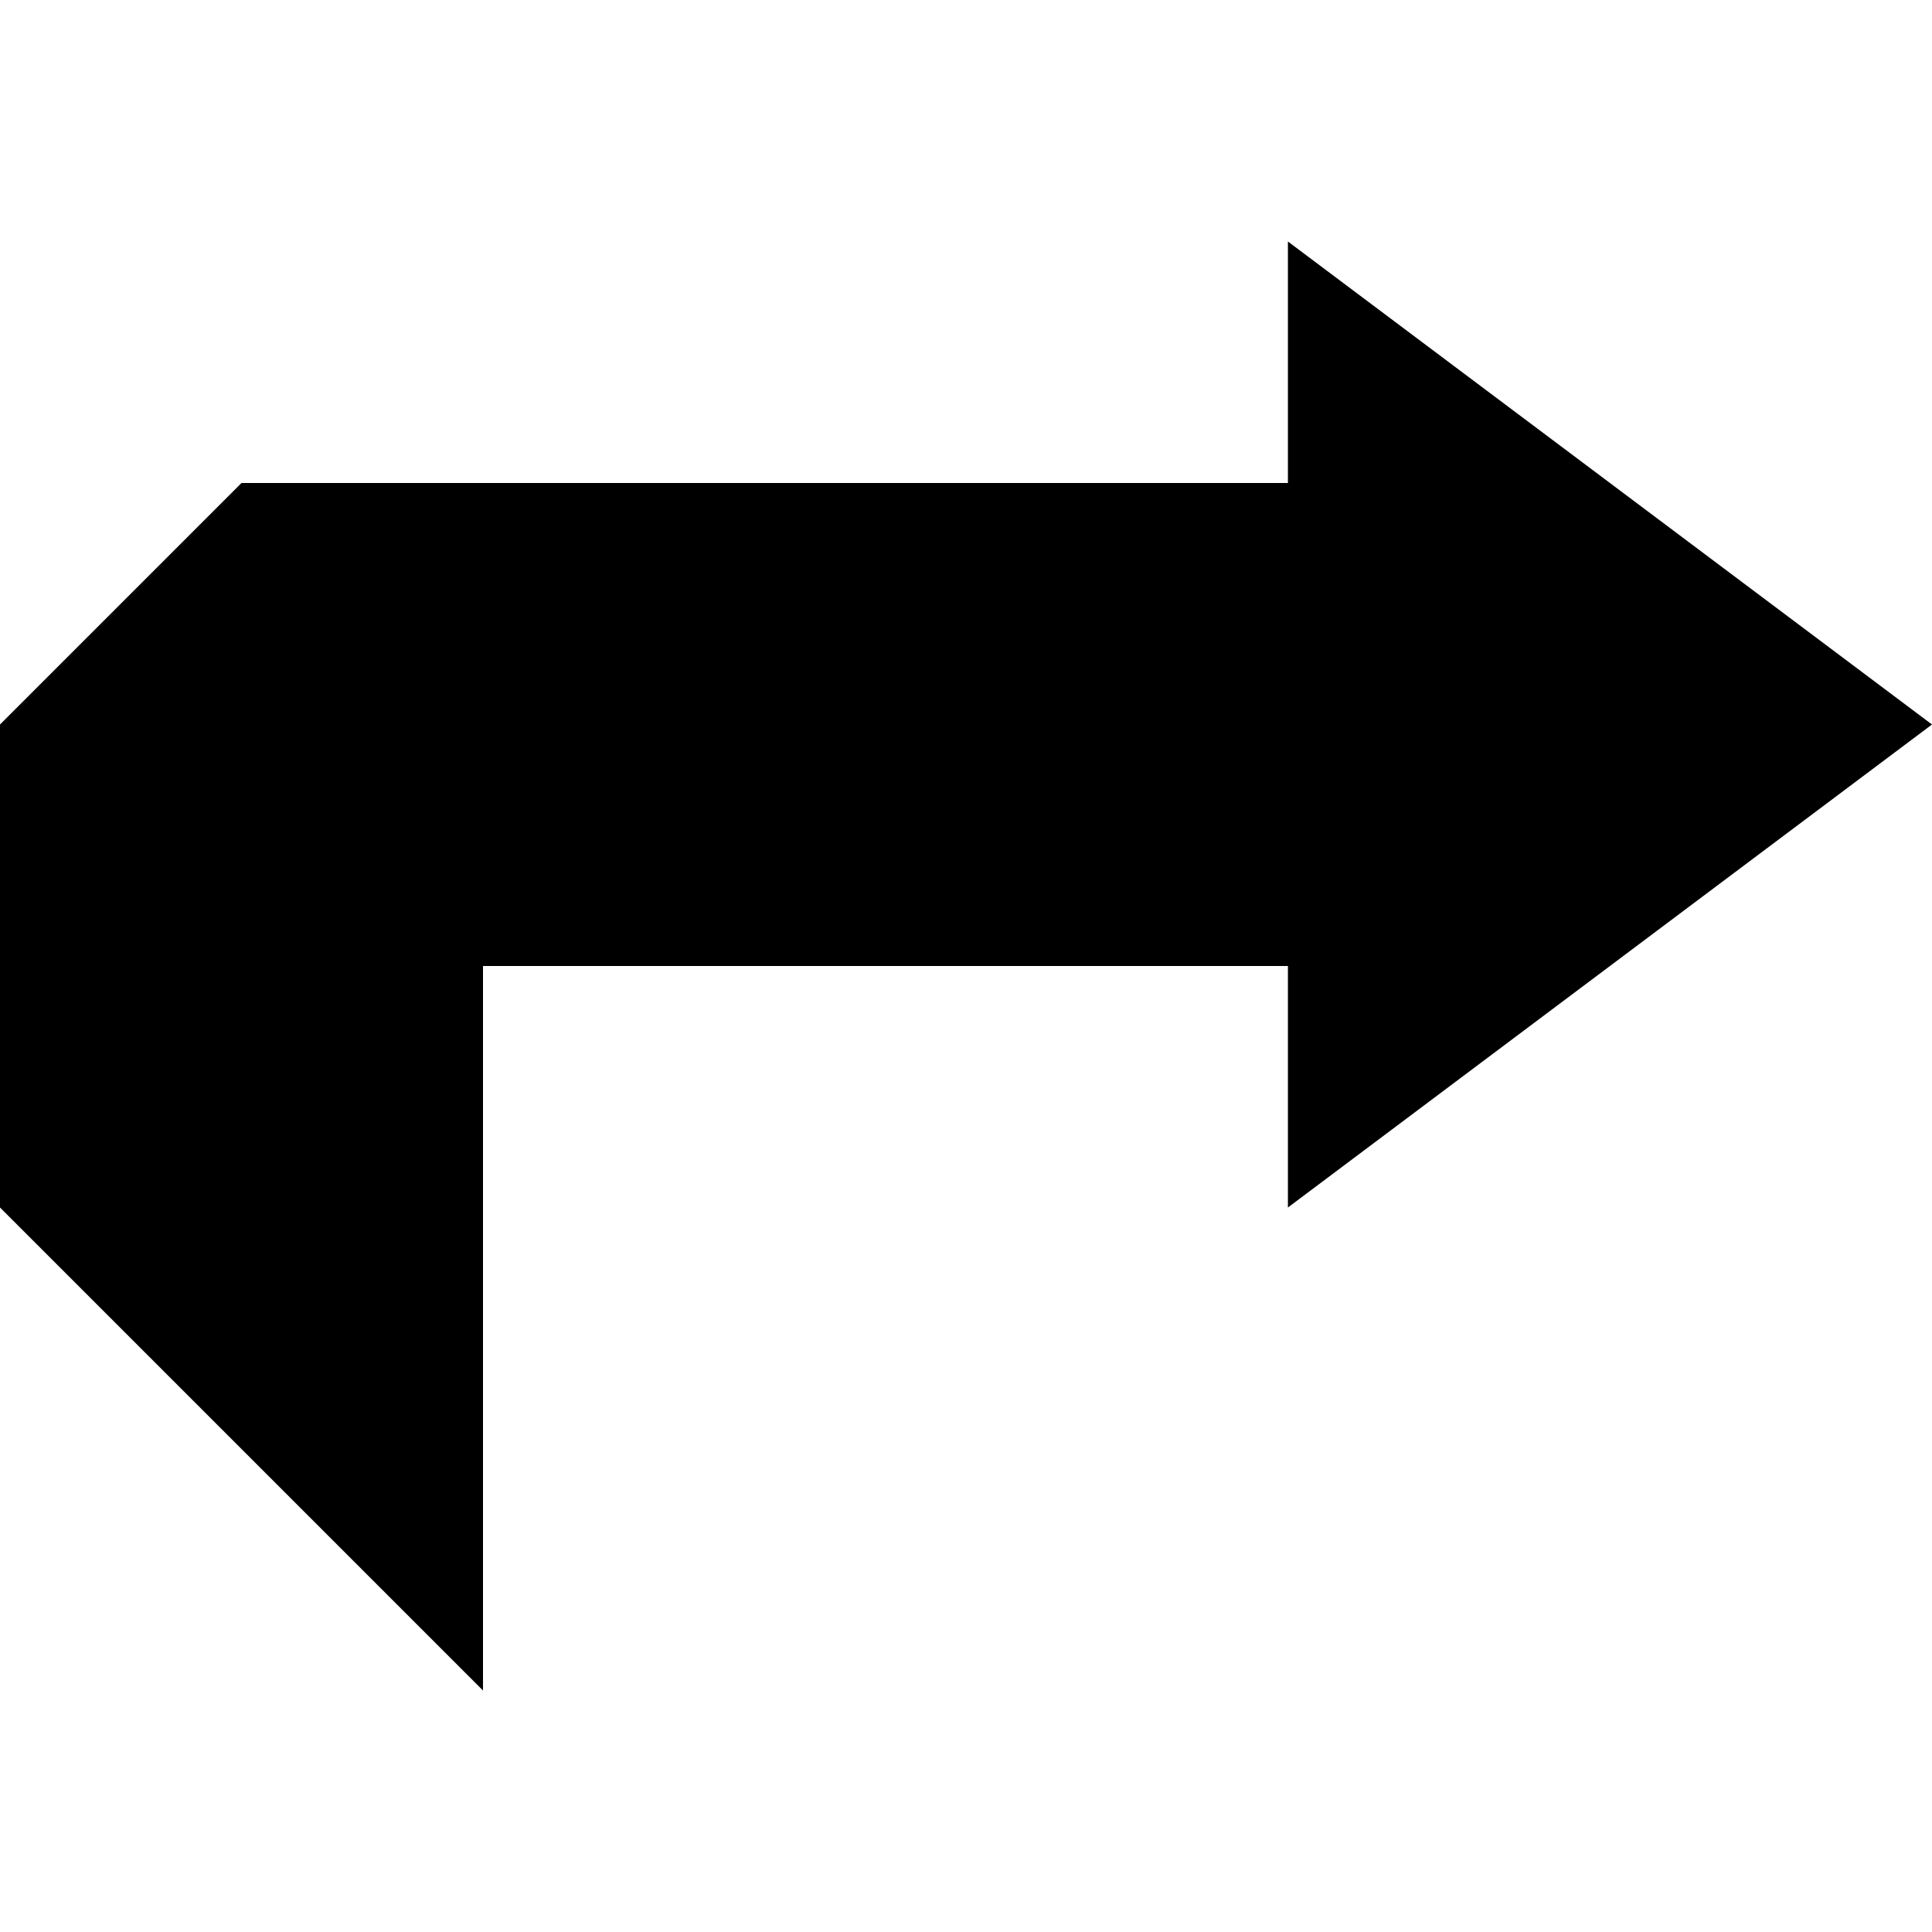 <?xml version="1.0" encoding="UTF-8" standalone="no"?>
<!-- Created with Inkscape (http://www.inkscape.org/) -->

<svg
   xmlns:dc="http://purl.org/dc/elements/1.1/"
   xmlns:cc="http://creativecommons.org/ns#"
   xmlns:rdf="http://www.w3.org/1999/02/22-rdf-syntax-ns#"
   xmlns:svg="http://www.w3.org/2000/svg"
   xmlns="http://www.w3.org/2000/svg"
   viewBox="0 0 32 32"
   id="share"
   >
    <path
    	d="m 21.332,4 0,4 L 4,8 l -4,4 0,8 8,8 0,-12 13.332,0 0,4 L 32,12 Z"/>
</svg>
